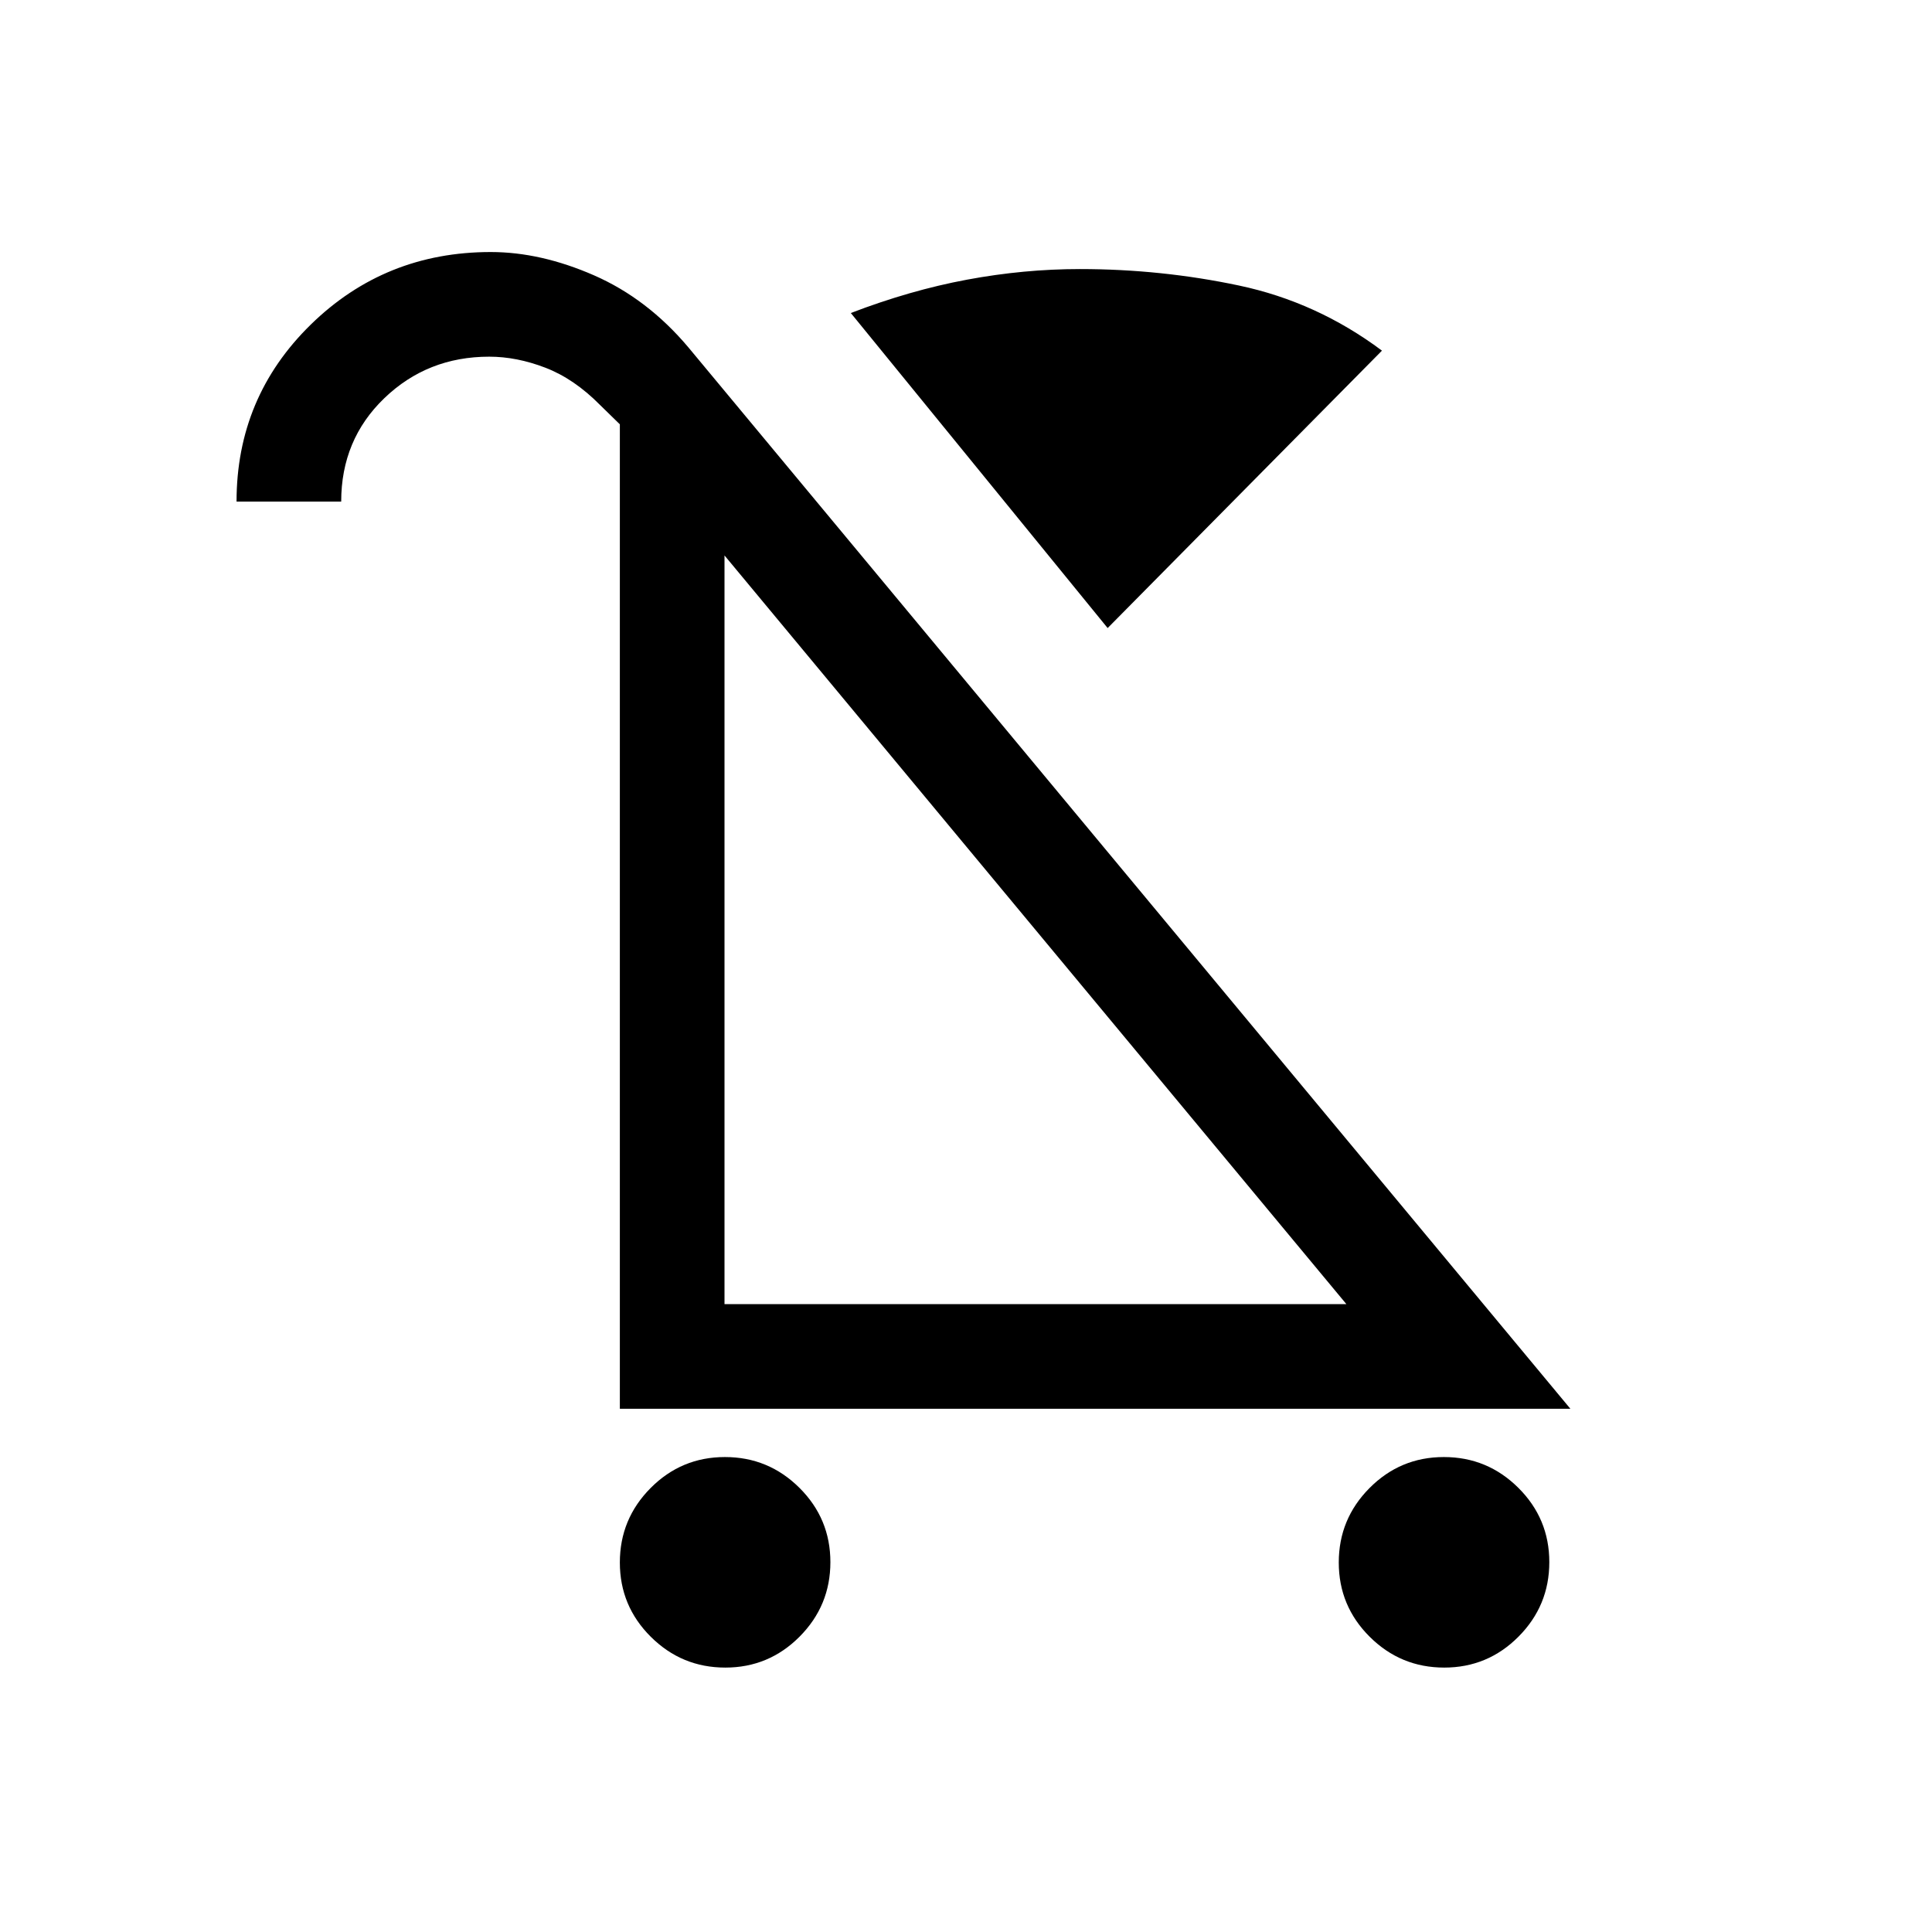 <svg xmlns="http://www.w3.org/2000/svg" height="20" viewBox="0 -960 960 960" width="20"><path d="M360.398-131.387q-21.628 0-37.012-15.295-15.385-15.295-15.385-36.923t15.295-37.012q15.295-15.384 36.923-15.384t37.012 15.295q15.385 15.295 15.385 36.922 0 21.628-15.295 37.012-15.295 15.385-36.923 15.385Zm357.227 0q-21.628 0-37.012-15.295t-15.384-36.923q0-21.628 15.295-37.012t36.922-15.384q21.628 0 37.012 15.295 15.385 15.295 15.385 36.922 0 21.628-15.295 37.012-15.295 15.385-36.923 15.385ZM550.384-647.922 422.769-804.459q29.462-11.308 57.731-16.577 28.269-5.269 56.114-5.269 40.385 0 79.076 8.192 38.692 8.192 71 32.346L550.384-647.922ZM308.001-260.001v-489.151l-9.846-9.616q-12.846-13-27.116-18.5-14.269-5.501-27.962-5.501-30.659 0-52.099 20.616-21.439 20.615-21.439 51.384H117.54q0-51.856 36.861-87.927 36.861-36.071 89.445-36.071 24.847 0 51.308 11.577T342-787.459l438.305 527.458H308.001ZM360-312h309L360-684v372Zm155-186Z"/></svg>